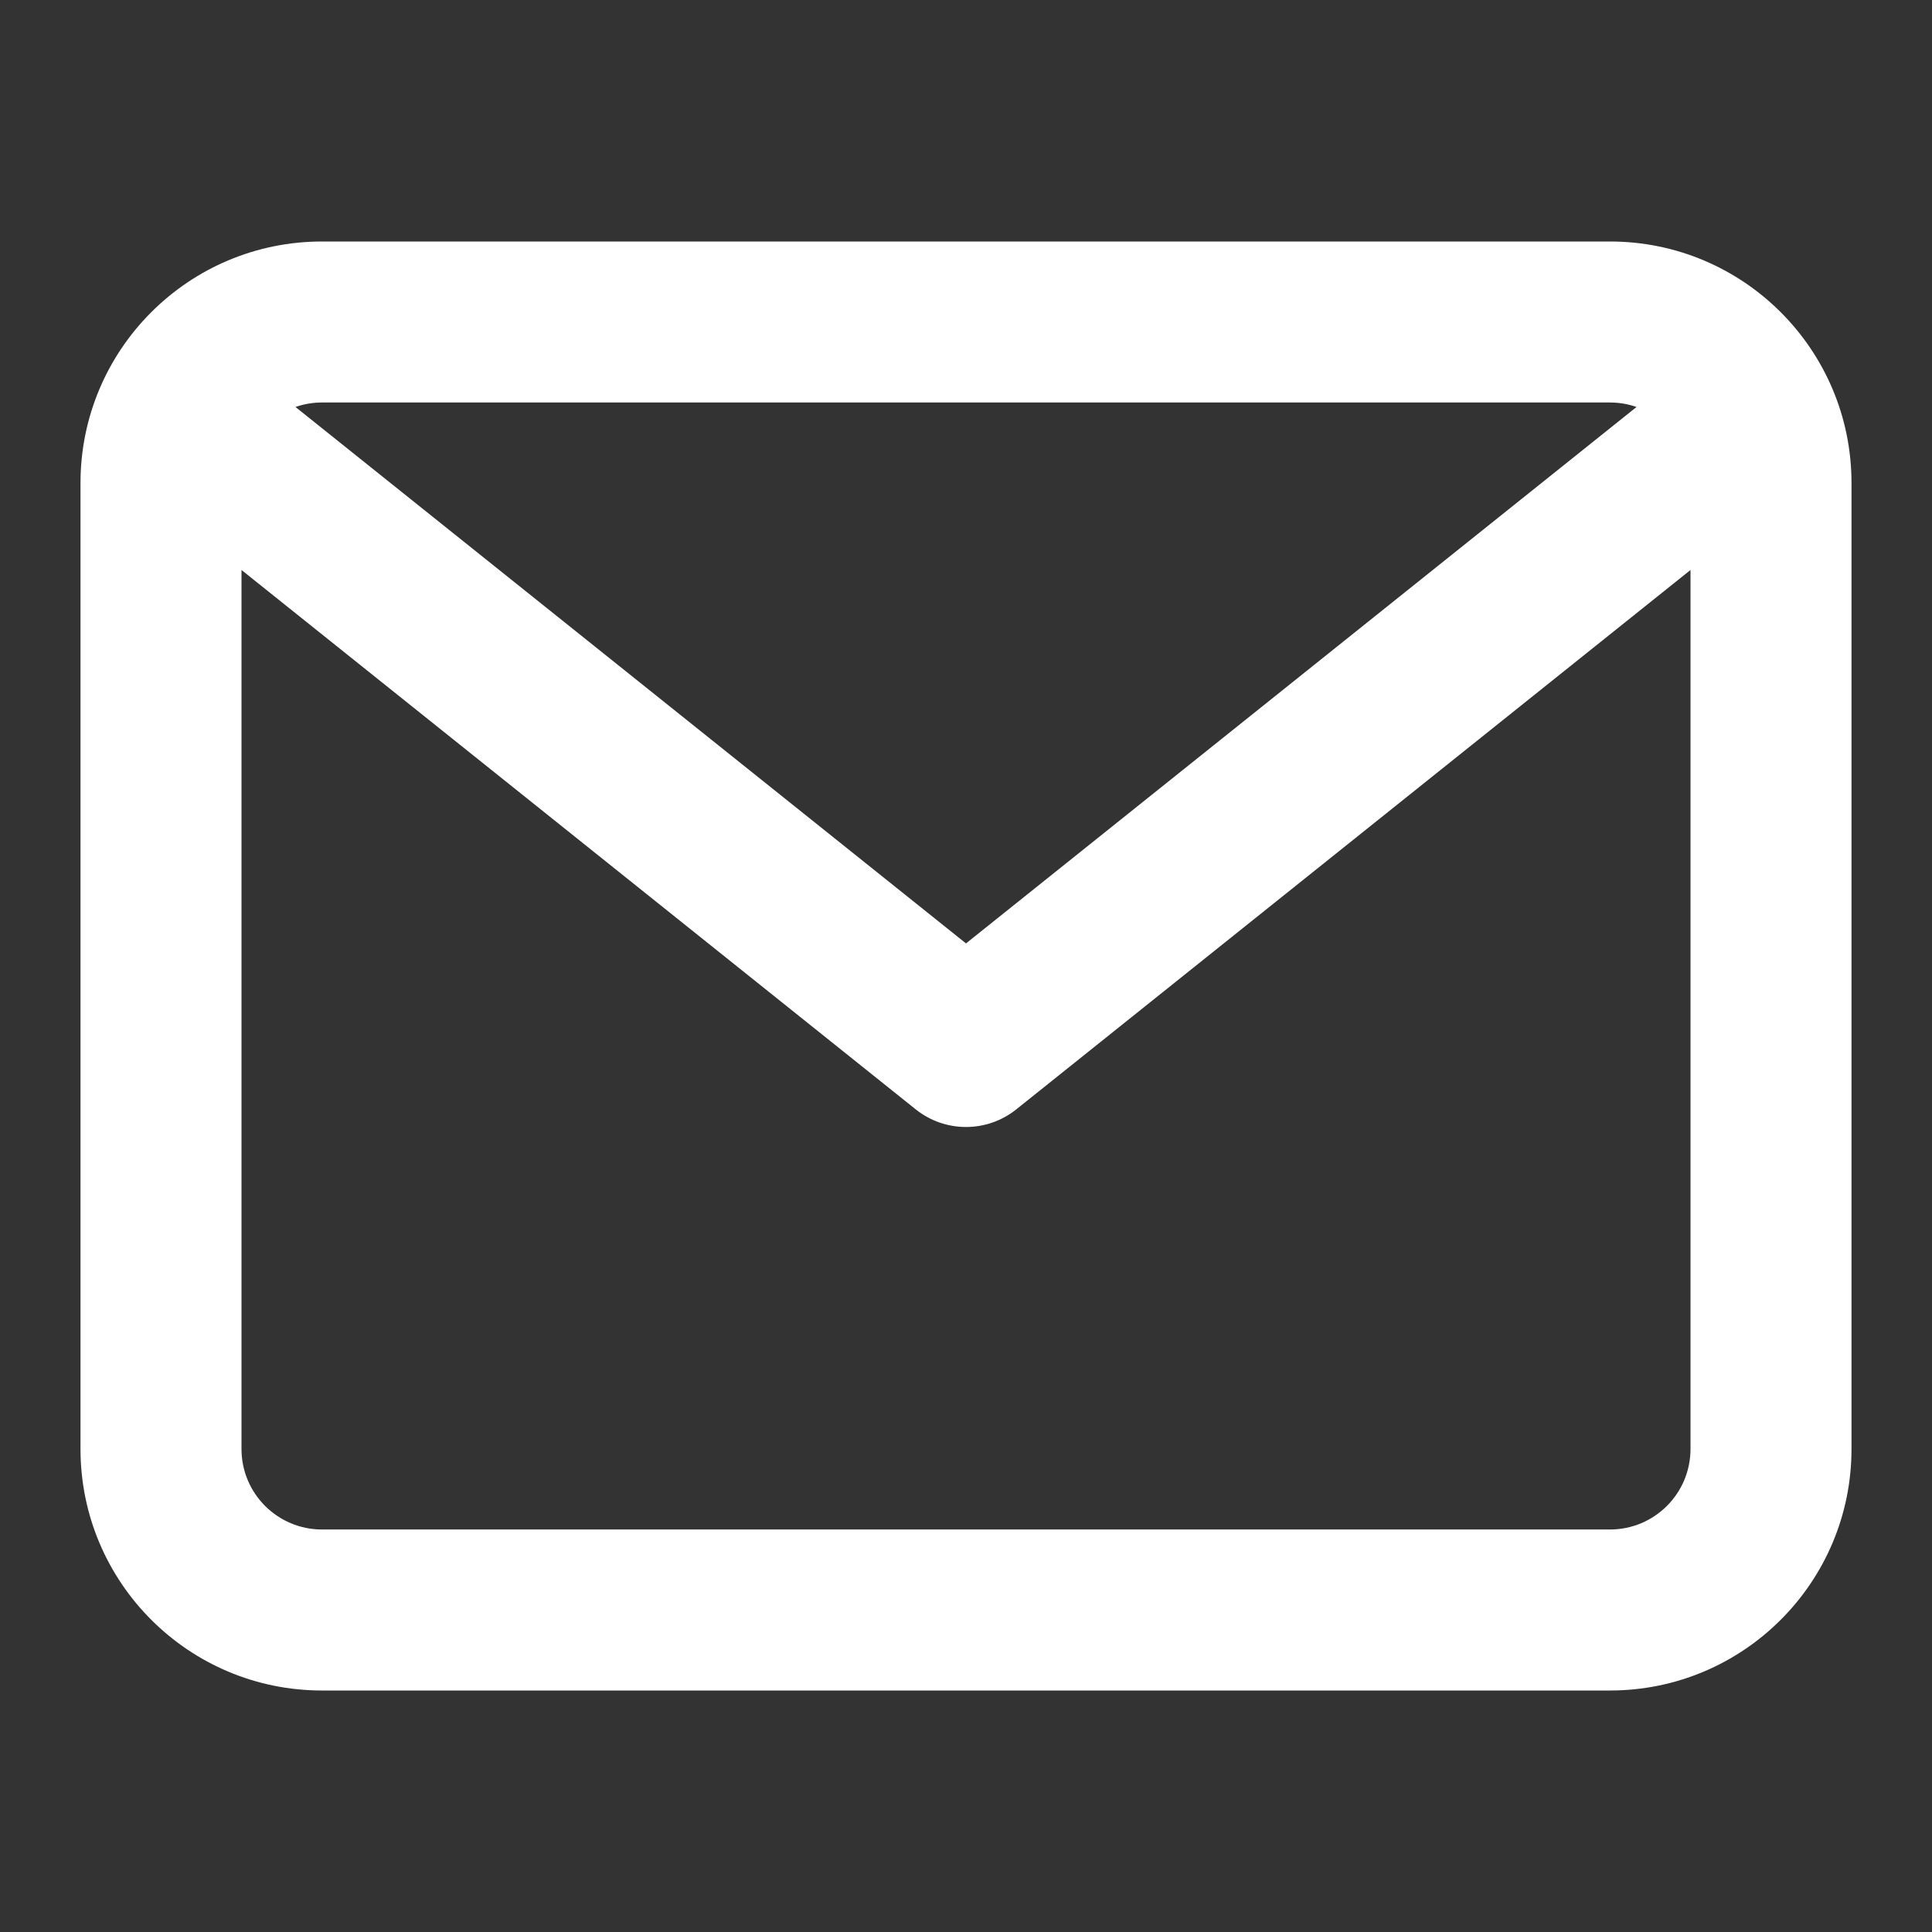 <?xml version="1.0" encoding="UTF-8"?>
<svg version="1.1" viewBox="0 0 96 96" xmlns="http://www.w3.org/2000/svg" xmlns:xlink="http://www.w3.org/1999/xlink">
    <rect x="0" y="0" width="96" height="96" fill="#333333" stroke="none"/>
    <!--Generated by IJSVG (https://github.com/iconjar/IJSVG)-->
    <path d="M80,12h-64c-6.627,0 -12,5.373 -12,12v48c0,6.627 5.373,12 12,12h64c6.627,0 12,-5.373 12,-12v-48c0,-6.627 -5.373,-12 -12,-12Zm0,8c0.462,0 0.906,0.078 1.318,0.223l-33.318,26.655l-33.318,-26.655c0.412,-0.145 0.856,-0.223 1.318,-0.223h64Zm0,56h-64c-2.209,0 -4,-1.791 -4,-4v-43.678l33.501,26.801c0.73,0.585 1.614,0.877 2.499,0.877c0.885,0 1.769,-0.292 2.499,-0.877l33.501,-26.801v43.678c0,2.209 -1.791,4 -4,4Z" fill="#FFF"></path>
</svg>